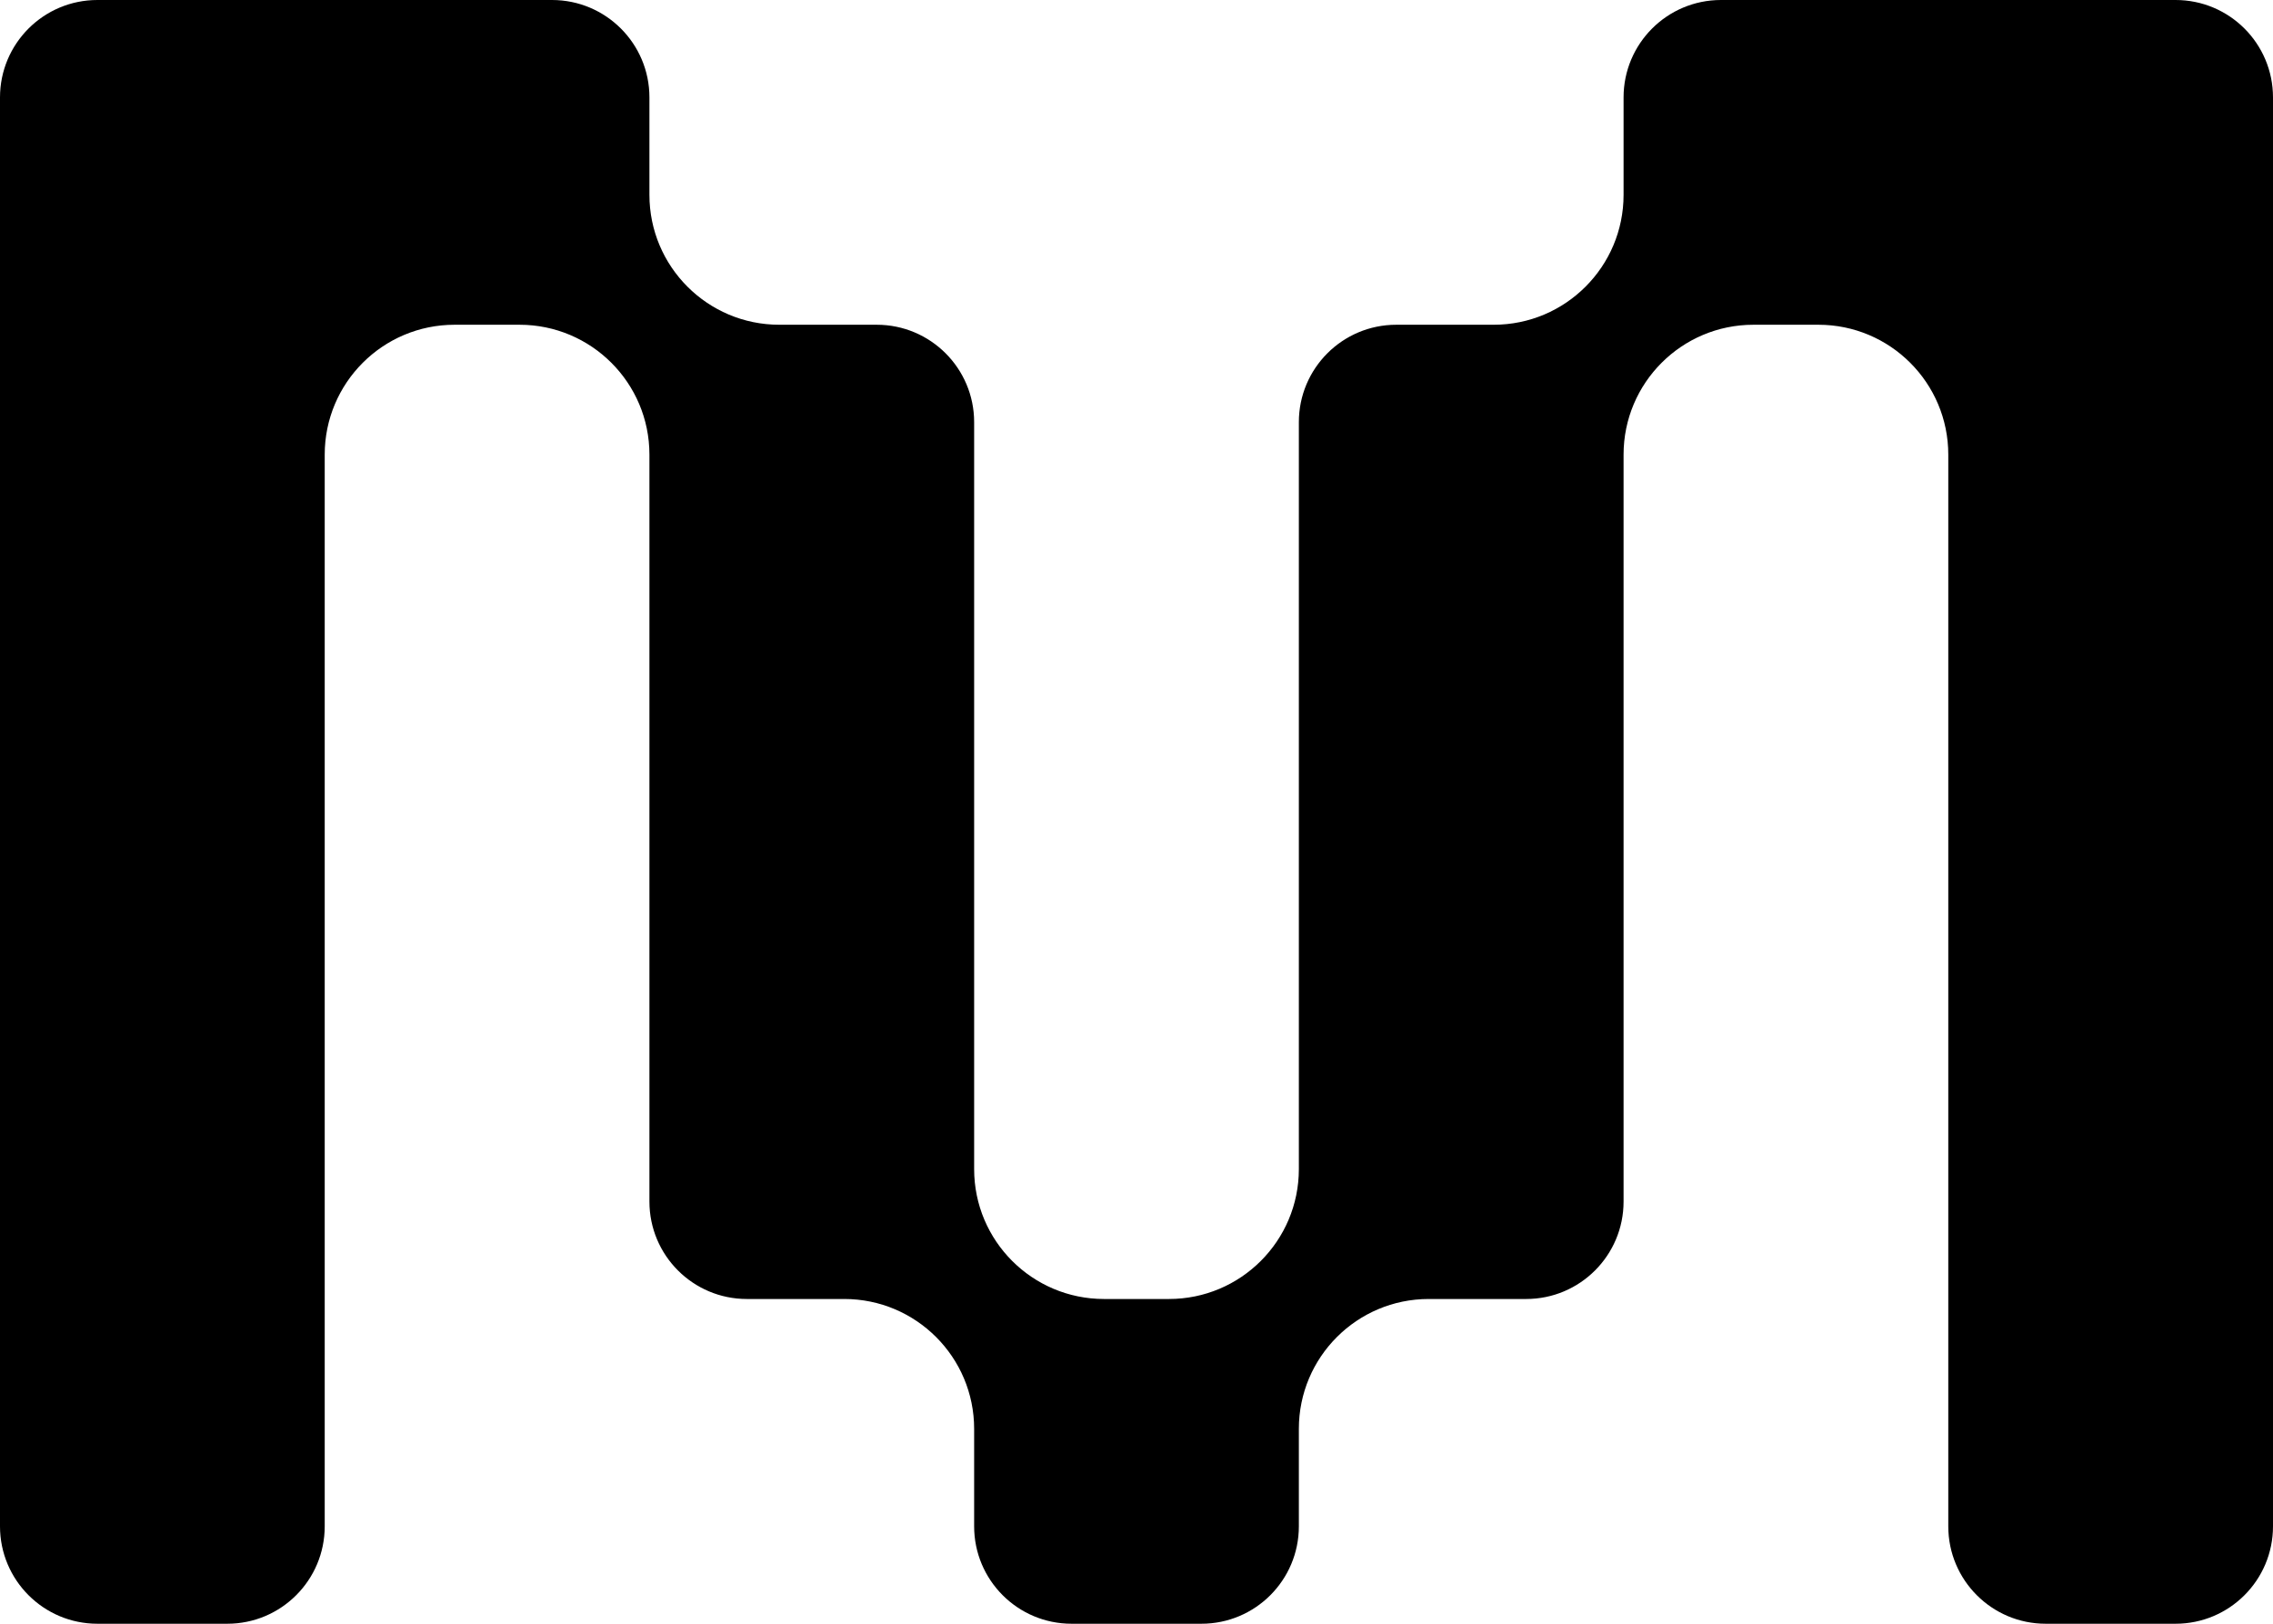 <svg xmlns="http://www.w3.org/2000/svg" width="700" height="500" viewBox="0 0 700 500"><path fill-rule="evenodd" d="M670,0 L630,0 L530,0 C513.43,0 500,13.43 500,30 L500,60 C500,82.08 482.1,99.99 460.02,100 L430,100 C413.43,100 400,113.43 400,130 L400,360.04 C399.98,382.11 382.08,400 360,400 L340,400 C317.91,400 300,382.09 300,360 L300,360 L300,130 C300,113.43 286.56,100 270,100 L239.98,100 C217.9,99.99 200,82.08 200,60 L200,30 C200,13.43 186.57,0 170,0 L70,0 L30,0 C13.43,0 0,13.43 0,30 L0,70 L0,470 C0,486.57 13.43,500 30,500 L70,500 C86.57,500 100,486.57 100,470 L100,140 C100,117.91 117.91,100 140,100 L160,100 C182.08,100 199.98,117.89 200,139.96 L200,370 C200,386.57 213.43,400 230,400 L260,400 L260,400 C282.09,400 300,417.91 300,440 L300,470 C300,486.57 313.43,500 330,500 L370,500 C386.57,500 400,486.57 400,470 L400,440 C400,417.91 417.91,400 440,400 L440,400 L470,400 C486.56,400 500,386.57 500,370 L500,140 L500,140 C500,117.91 517.91,100 540,100 L560,100 C582.09,100 600,117.91 600,140 L600,470 C600,486.57 613.43,500 630,500 L670,500 C686.57,500 700,486.57 700,470 L700,70 L700,30 C700,13.43 686.57,0 670,0"/></svg>